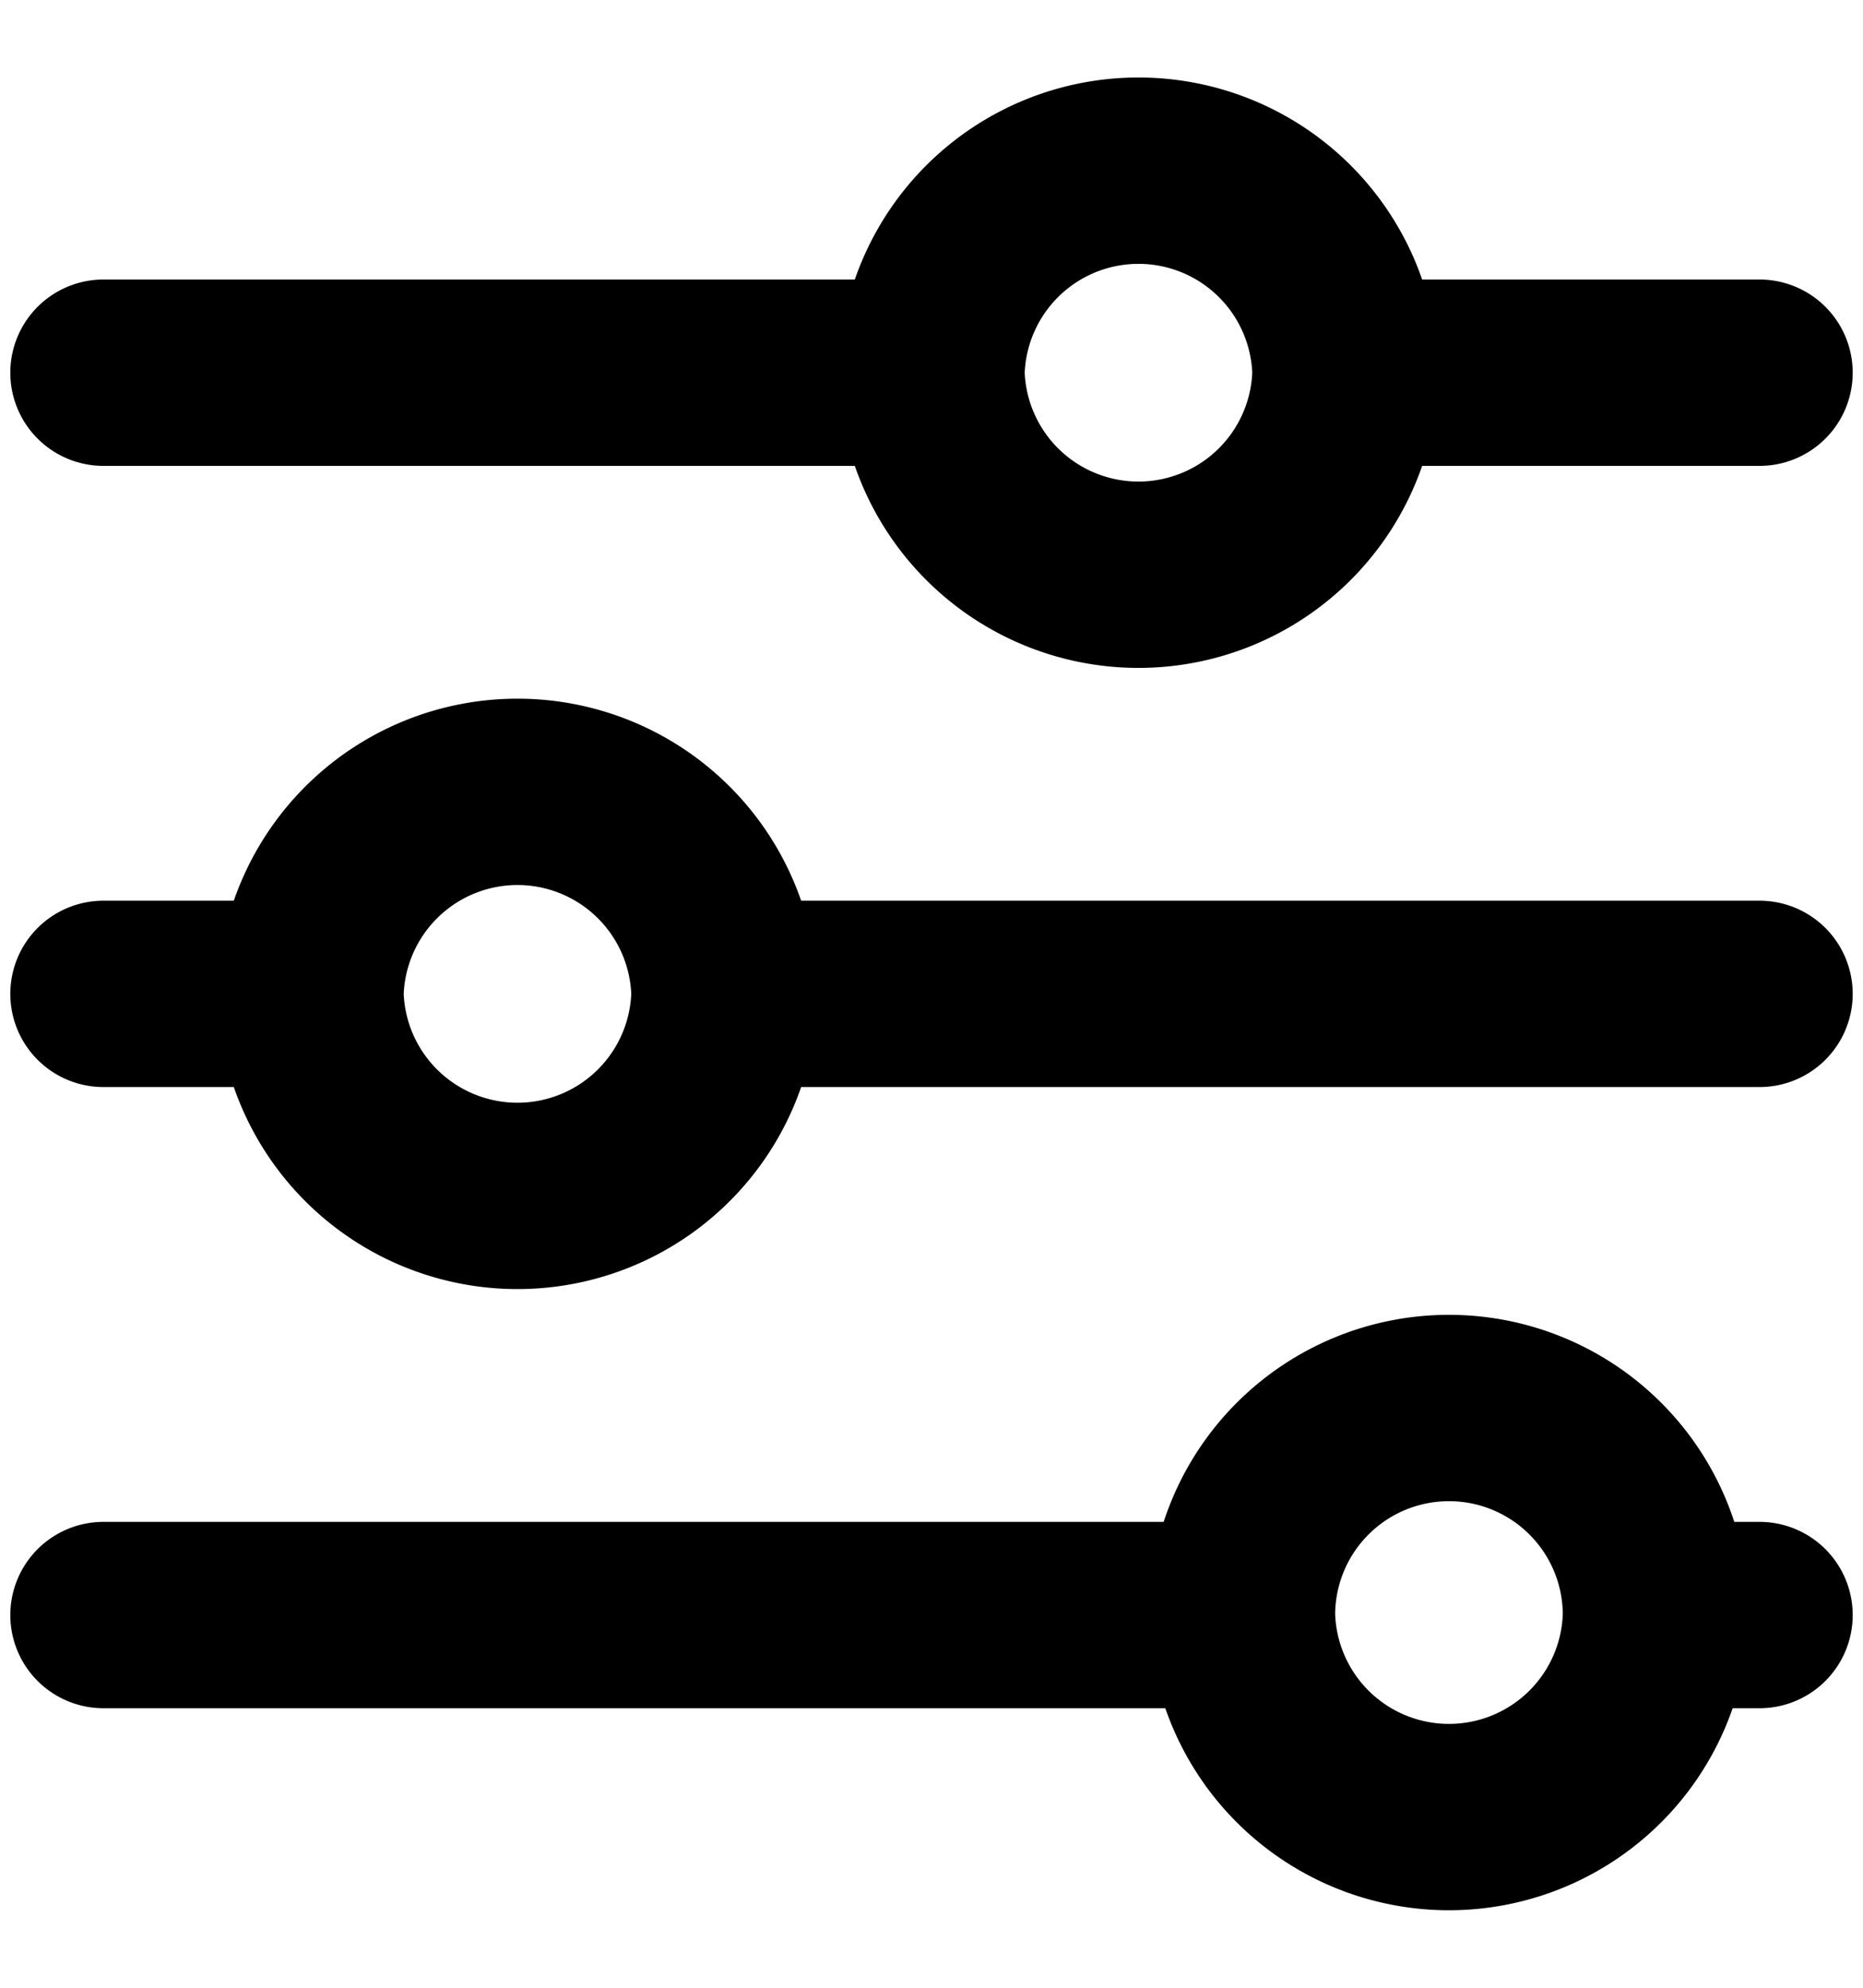 <svg width="15" height="16" fill="none" xmlns="http://www.w3.org/2000/svg"><path d="M7.5 3a1.667 1.667 0 0 0 3.333 0M7.5 3a1.667 1.667 0 0 1 3.333 0M7.5 3H.833m10 0h3.334M2.5 8a1.667 1.667 0 0 0 3.333 0M2.5 8a1.667 1.667 0 0 1 3.333 0M2.5 8H.833m5 0h8.334M10 13a1.667 1.667 0 0 0 3.333 0M10 13a1.666 1.666 0 1 1 3.333 0M10 13H.833m12.5 0h.834" stroke="#000" stroke-width="1.5" stroke-linecap="round" stroke-linejoin="round"/></svg>